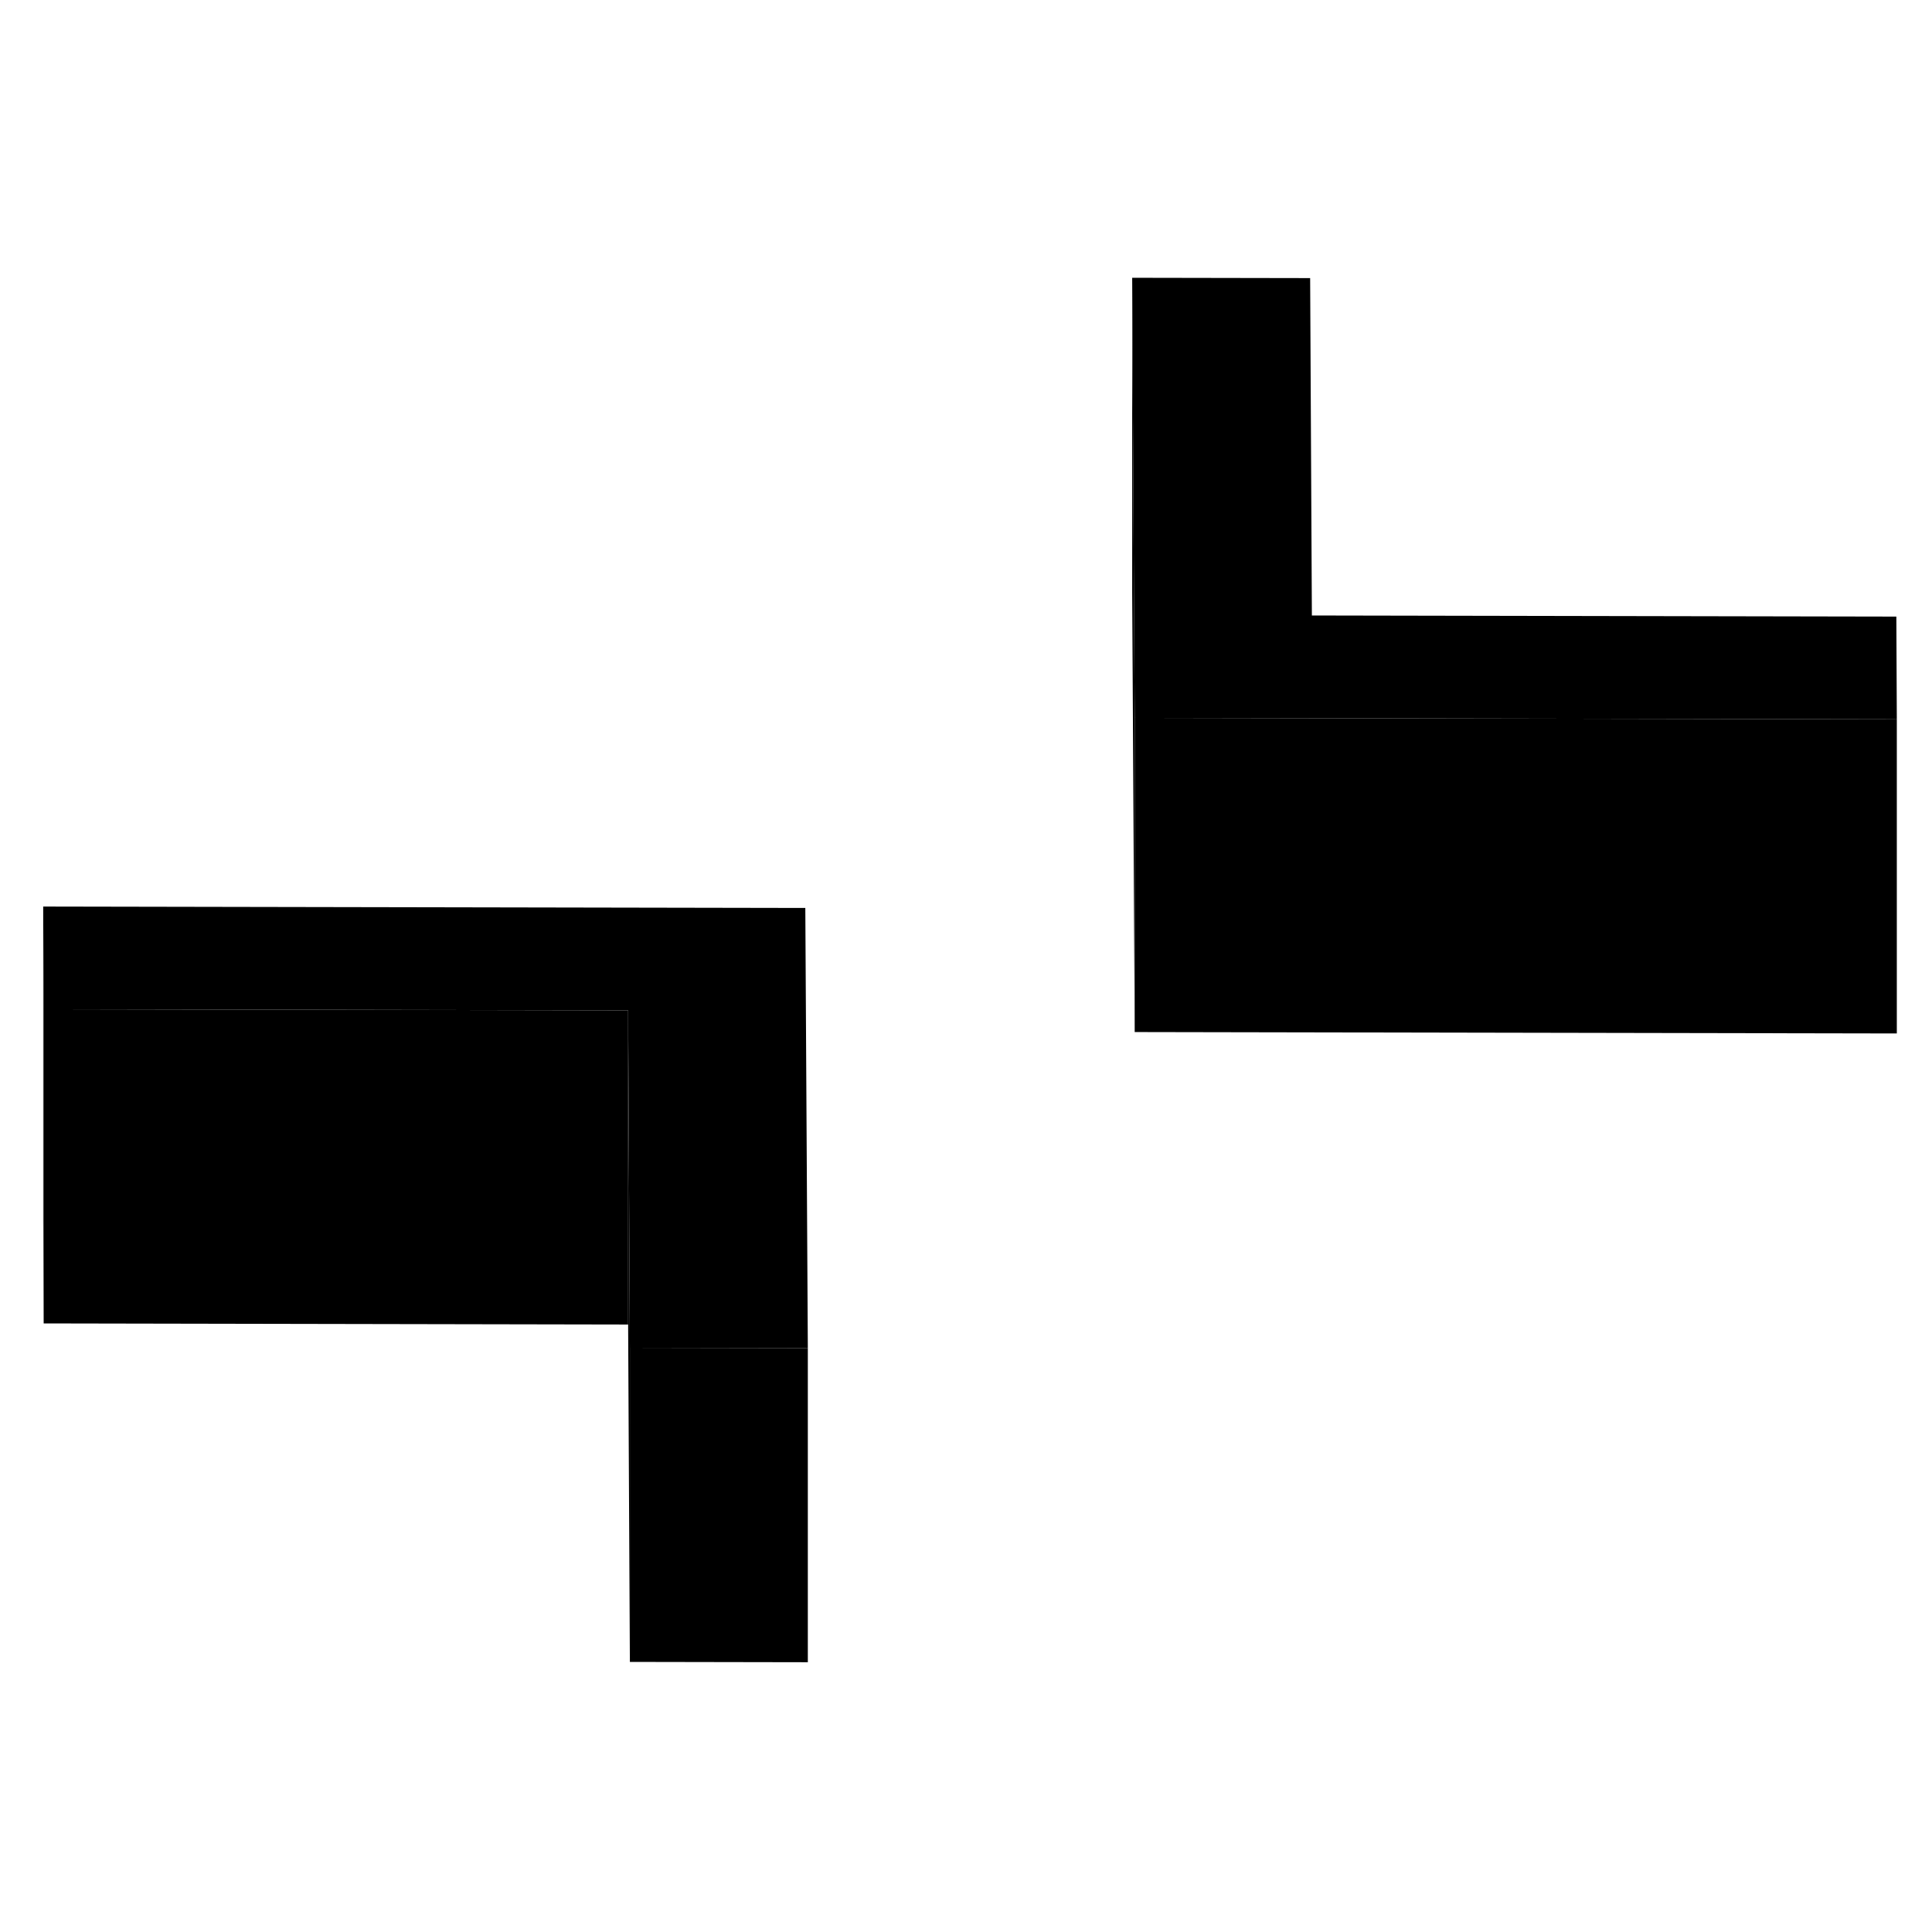 <svg width="24" height="24" viewBox="0 0 123 93" xmlns="http://www.w3.org/2000/svg" stroke-width="1px"  stroke-linecap="round" stroke-linejoin="round"> <path d="M39.99 49.325V69.325L2.78 69.255V49.255L39.99 49.325Z" class="pr-icon-iso-solid-stroke" stroke-linejoin="round"/> <path d="M51.43 70.825V90.825L40.101 90.805V70.805L51.321 70.825H51.43Z" class="pr-icon-iso-solid-stroke" stroke-linejoin="round"/> <path d="M120.76 30.795L83.45 30.725L72.24 30.705L72.19 22.685L72.08 2.685L83.41 2.705L83.52 24.185L120.73 24.255L120.76 30.795Z" class="pr-icon-iso-solid-stroke" stroke-linejoin="round"/> <path d="M51.43 70.825H51.32L40.1 70.805L40.06 62.785L39.99 49.325L2.78 49.255L2.75 42.715L51.27 42.805L51.43 70.825Z" class="pr-icon-iso-solid-stroke" stroke-linejoin="round"/> <path d="M40.1 70.805V90.805L39.99 69.325V49.325L40.06 62.785L40.1 70.805Z" class="pr-icon-iso-solid-stroke" stroke-linejoin="round"/> <path d="M2.78 49.255V69.255L2.75 62.715V42.715L2.78 49.255Z" class="pr-icon-iso-solid-stroke" stroke-linejoin="round"/> <path d="M120.76 30.795V50.795L72.24 50.705V30.705L83.45 30.725L120.76 30.795Z" class="pr-icon-iso-solid-stroke" stroke-linejoin="round"/> <path d="M72.24 30.705V50.705L72.08 22.685V2.685L72.19 22.685L72.24 30.705Z" class="pr-icon-iso-solid-stroke" stroke-linejoin="round"/>
</svg>